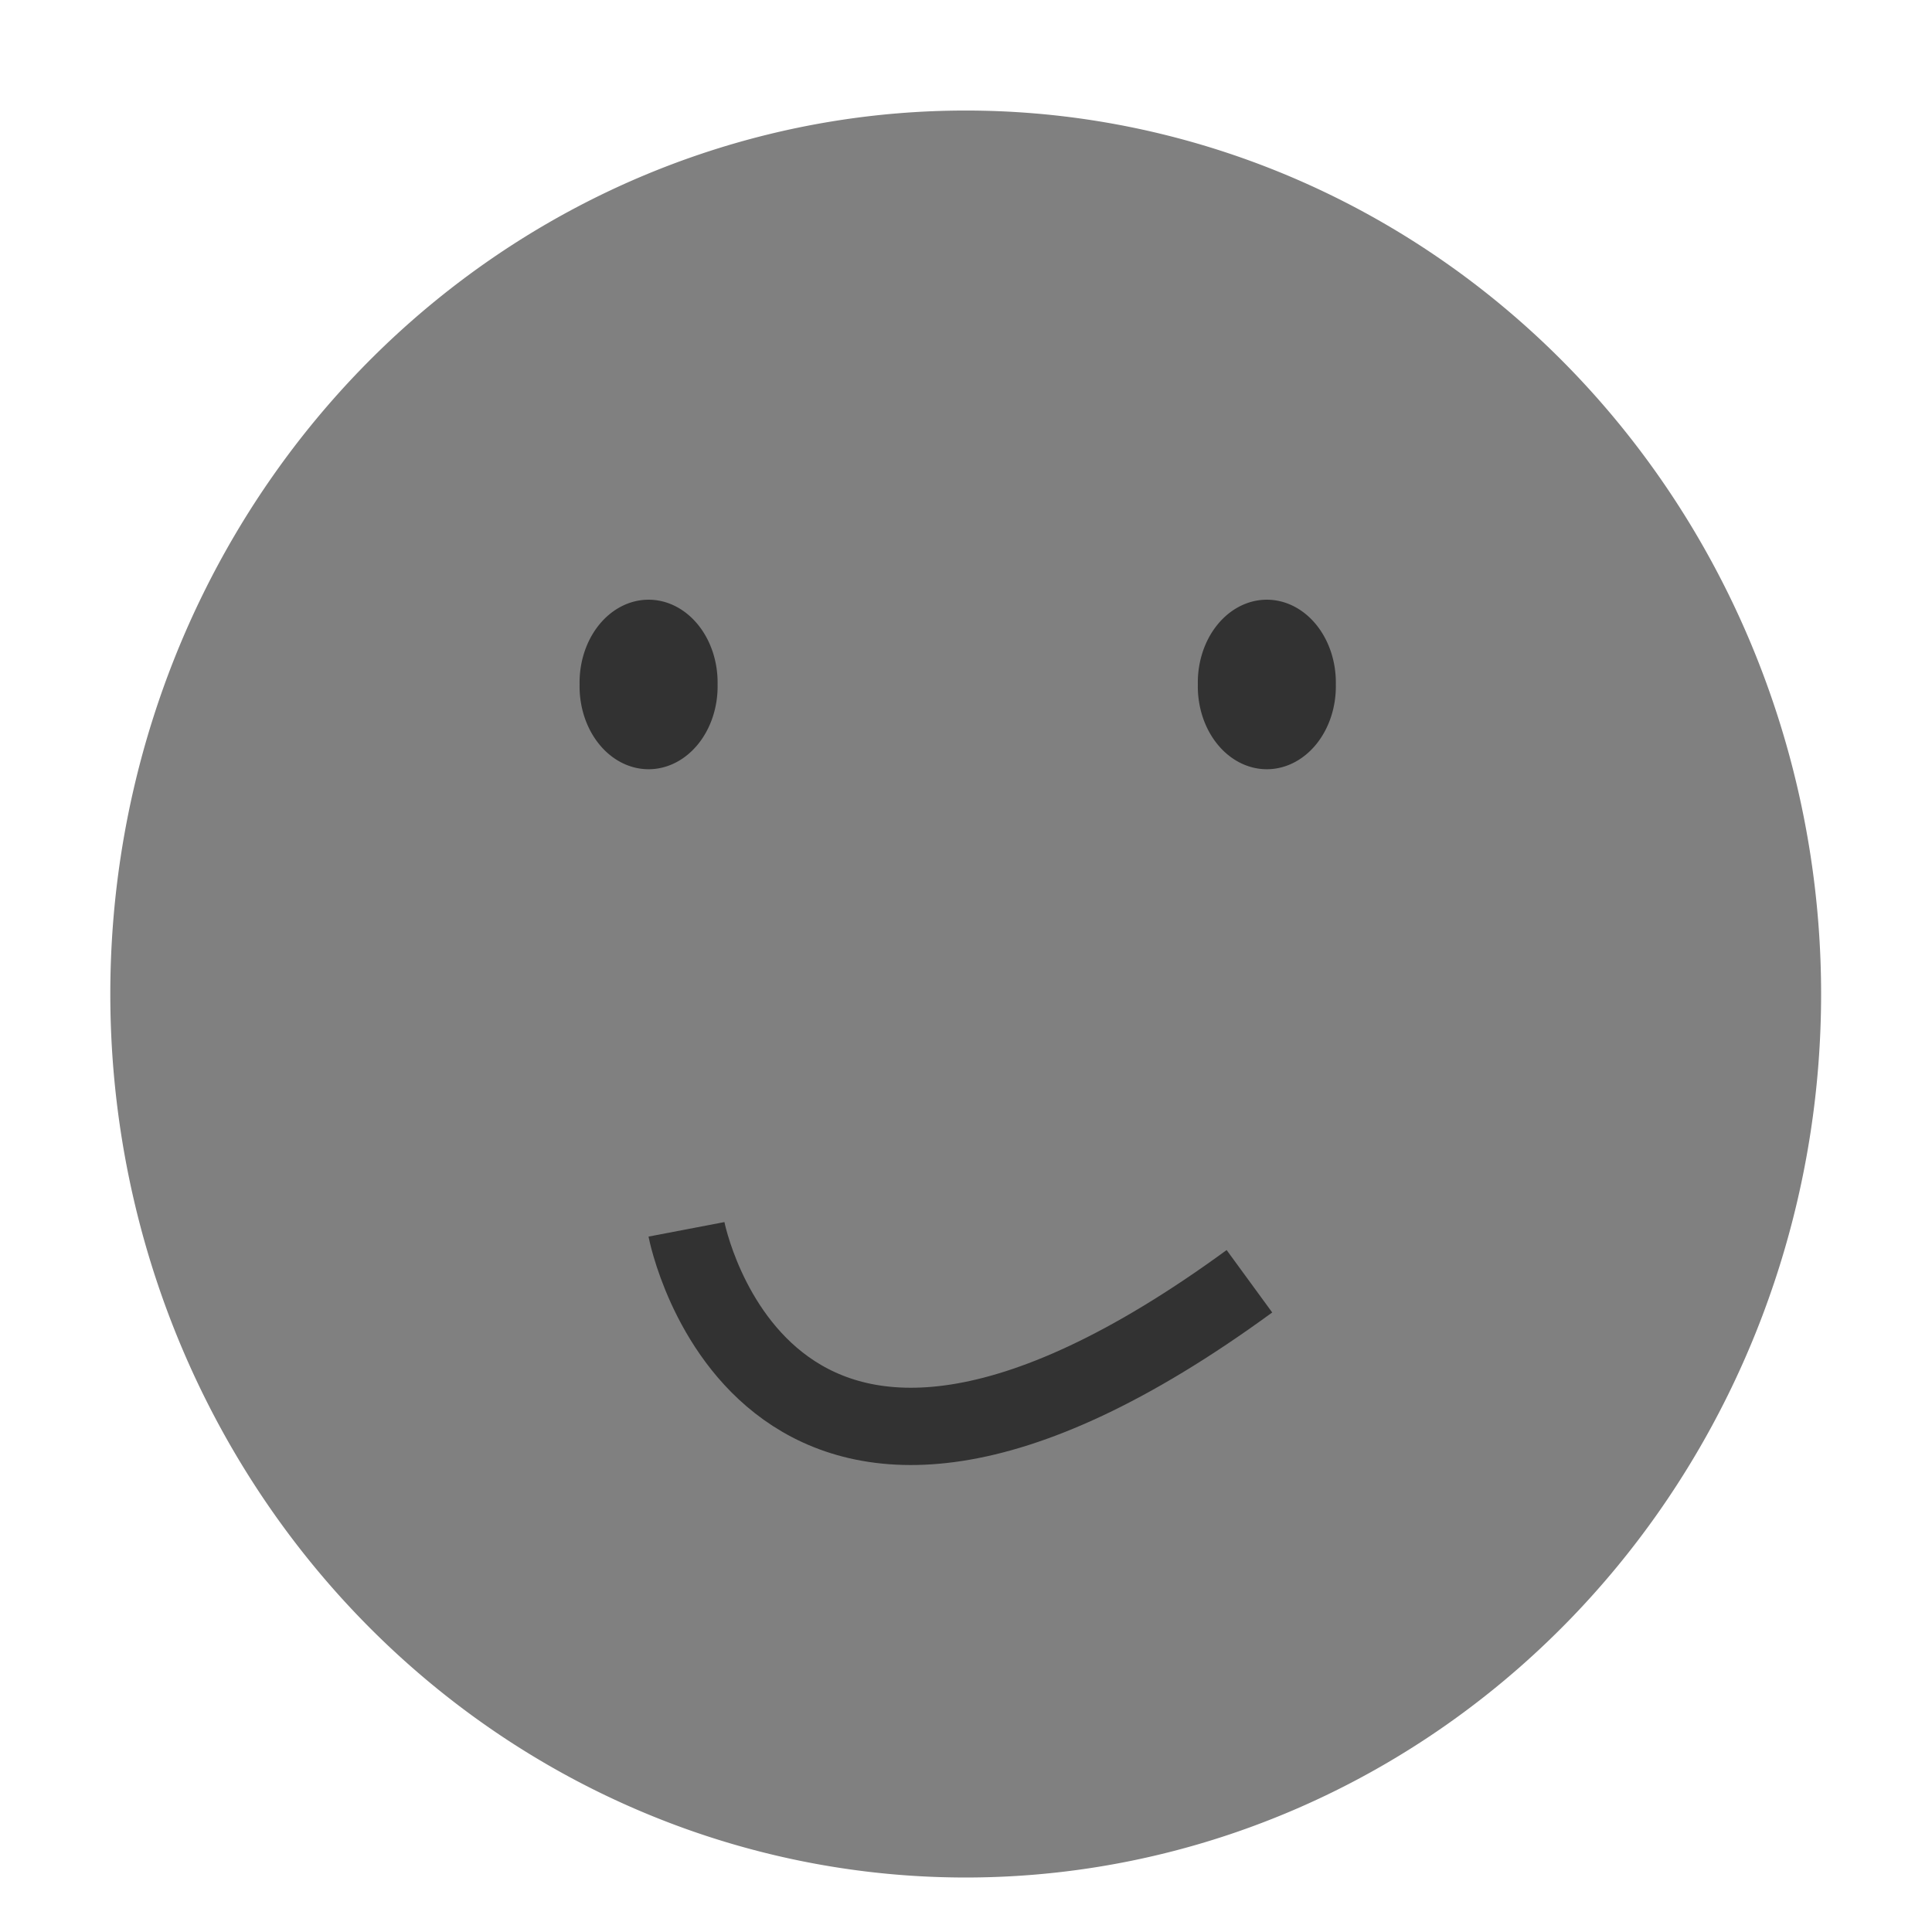 <?xml version="1.0" encoding="UTF-8" standalone="no"?>
<!-- Created with Inkscape (http://www.inkscape.org/) -->
<svg
   xmlns:dc="http://purl.org/dc/elements/1.1/"
   xmlns:cc="http://creativecommons.org/ns#"
   xmlns:rdf="http://www.w3.org/1999/02/22-rdf-syntax-ns#"
   xmlns:svg="http://www.w3.org/2000/svg"
   xmlns="http://www.w3.org/2000/svg"
   xmlns:sodipodi="http://sodipodi.sourceforge.net/DTD/sodipodi-0.dtd"
   xmlns:inkscape="http://www.inkscape.org/namespaces/inkscape"
   width="50"
   height="50"
   id="svg2418"
   sodipodi:version="0.32"
   inkscape:version="0.46"
   version="1.0"
   sodipodi:docname="default_face.svg"
   inkscape:output_extension="org.inkscape.output.svg.inkscape"
   inkscape:export-filename="/home/neil/default_face.png"
   inkscape:export-xdpi="100"
   inkscape:export-ydpi="100">
  <defs
     id="defs2420">
    <inkscape:perspective
       sodipodi:type="inkscape:persp3d"
       inkscape:vp_x="0 : 526.18109 : 1"
       inkscape:vp_y="0 : 1000 : 0"
       inkscape:vp_z="744.09448 : 526.18109 : 1"
       inkscape:persp3d-origin="372.04724 : 350.78739 : 1"
       id="perspective2426" />
  </defs>
  <sodipodi:namedview
     id="base"
     pagecolor="#323232"
     bordercolor="#666666"
     borderopacity="1.0"
     gridtolerance="10000"
     guidetolerance="10"
     objecttolerance="10"
     inkscape:pageopacity="0"
     inkscape:pageshadow="2"
     inkscape:zoom="2.8"
     inkscape:cx="-29.372044"
     inkscape:cy="18.928571"
     inkscape:document-units="px"
     inkscape:current-layer="layer1"
     showgrid="false"
     inkscape:window-width="1002"
     inkscape:window-height="719"
     inkscape:window-x="1"
     inkscape:window-y="24" />
  <g
     inkscape:label="Layer 1"
     inkscape:groupmode="layer"
     id="layer1">
    <path
       sodipodi:type="arc"
       style="opacity:1;fill:#808080;fill-opacity:1;stroke:none;stroke-width:1;stroke-miterlimit:4;stroke-dasharray:none;stroke-opacity:1"
       id="path2428"
       sodipodi:cx="27.5"
       sodipodi:cy="28.928572"
       sodipodi:rx="19.642857"
       sodipodi:ry="19.642857"
       d="M 47.143,28.929 A 19.643,19.643 0 1 1 7.857,28.929 A 19.643,19.643 0 1 1 47.143,28.929 z"
       transform="matrix(1.127,0,0,1.164,-6,-7.948)" />
    <path
       sodipodi:type="arc"
       style="opacity:1;fill:#323232;fill-opacity:1;stroke:none;stroke-width:1;stroke-miterlimit:4;stroke-dasharray:none;stroke-opacity:1"
       id="path2430"
       sodipodi:cx="16.785715"
       sodipodi:cy="15.714286"
       sodipodi:rx="1.7857143"
       sodipodi:ry="2.1428571"
       d="M 18.571,15.714 A 1.786,2.143 0 1 1 15,15.714 A 1.786,2.143 0 1 1 18.571,15.714 z"
       transform="translate(0,2)" />
    <path
       d="M 18.571,15.714 A 1.786,2.143 0 1 1 15,15.714 A 1.786,2.143 0 1 1 18.571,15.714 z"
       sodipodi:ry="2.1428571"
       sodipodi:rx="1.7857143"
       sodipodi:cy="15.714286"
       sodipodi:cx="16.785715"
       id="path2432"
       style="opacity:1;fill:#323232;fill-opacity:1;stroke:none;stroke-width:1;stroke-miterlimit:4;stroke-dasharray:none;stroke-opacity:1"
       sodipodi:type="arc"
       transform="translate(16,2)" />
    <path
       style="fill:none;fill-rule:evenodd;stroke:#323232;stroke-width:2;stroke-linecap:butt;stroke-linejoin:miter;stroke-miterlimit:4;stroke-dasharray:none;stroke-opacity:1"
       d="M 32.335,33.159 C 19.778,42.333 17.766,31.815 17.766,31.815"
       id="path2466"
       sodipodi:nodetypes="cc" />
  </g>
</svg>
